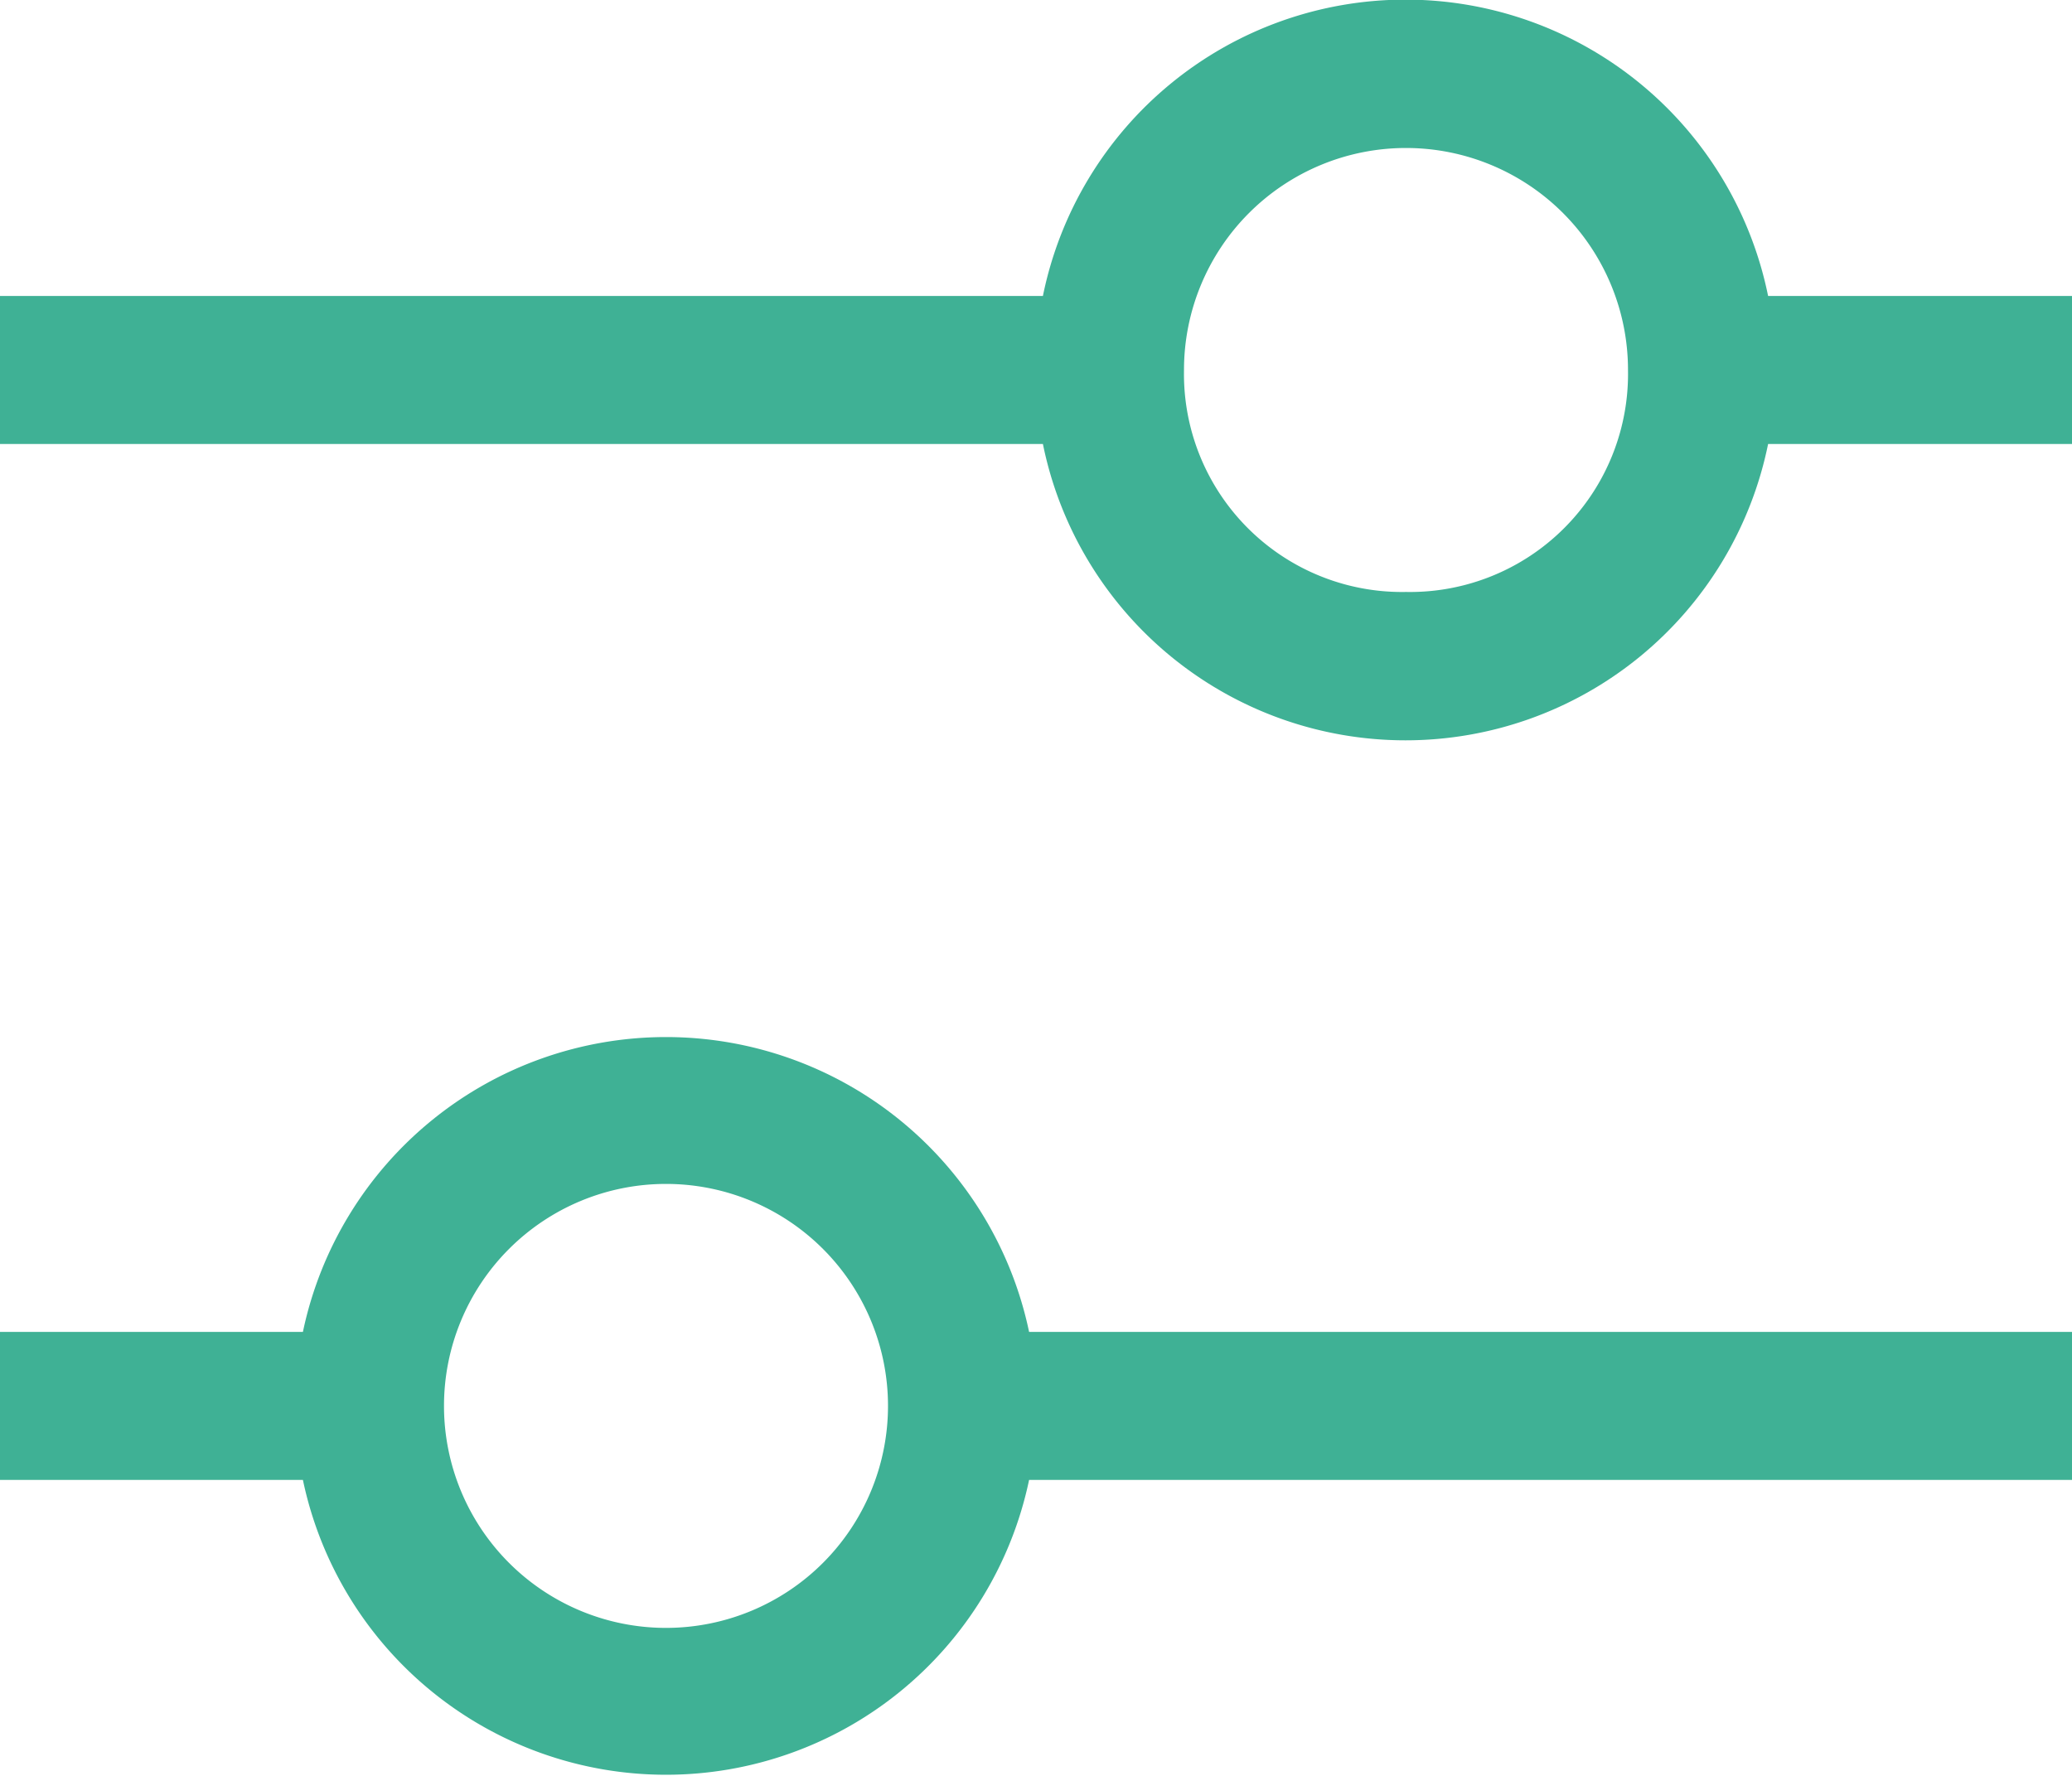 <svg xmlns="http://www.w3.org/2000/svg" viewBox="0 0 21 18"><defs><style>.cls-1{fill:#3fb195;}</style></defs><g id="圖層_2" data-name="圖層 2"><g id="圖層_1-2" data-name="圖層 1"><path class="cls-1" d="M21,3H17.92a3.75,3.75,0,0,0-7.35,0H0V4.5H10.57a3.75,3.75,0,0,0,7.35,0H21ZM14.25,6A2.21,2.21,0,0,1,12,3.75a2.25,2.25,0,0,1,4.5,0A2.21,2.21,0,0,1,14.25,6Z"/><path class="cls-1" d="M0,15H3.07a3.76,3.76,0,0,0,7.36,0H21V13.5H10.43a3.76,3.76,0,0,0-7.36,0H0Zm6.75-3a2.25,2.25,0,0,1,0,4.5,2.25,2.25,0,0,1,0-4.5Z"/></g></g></svg>
